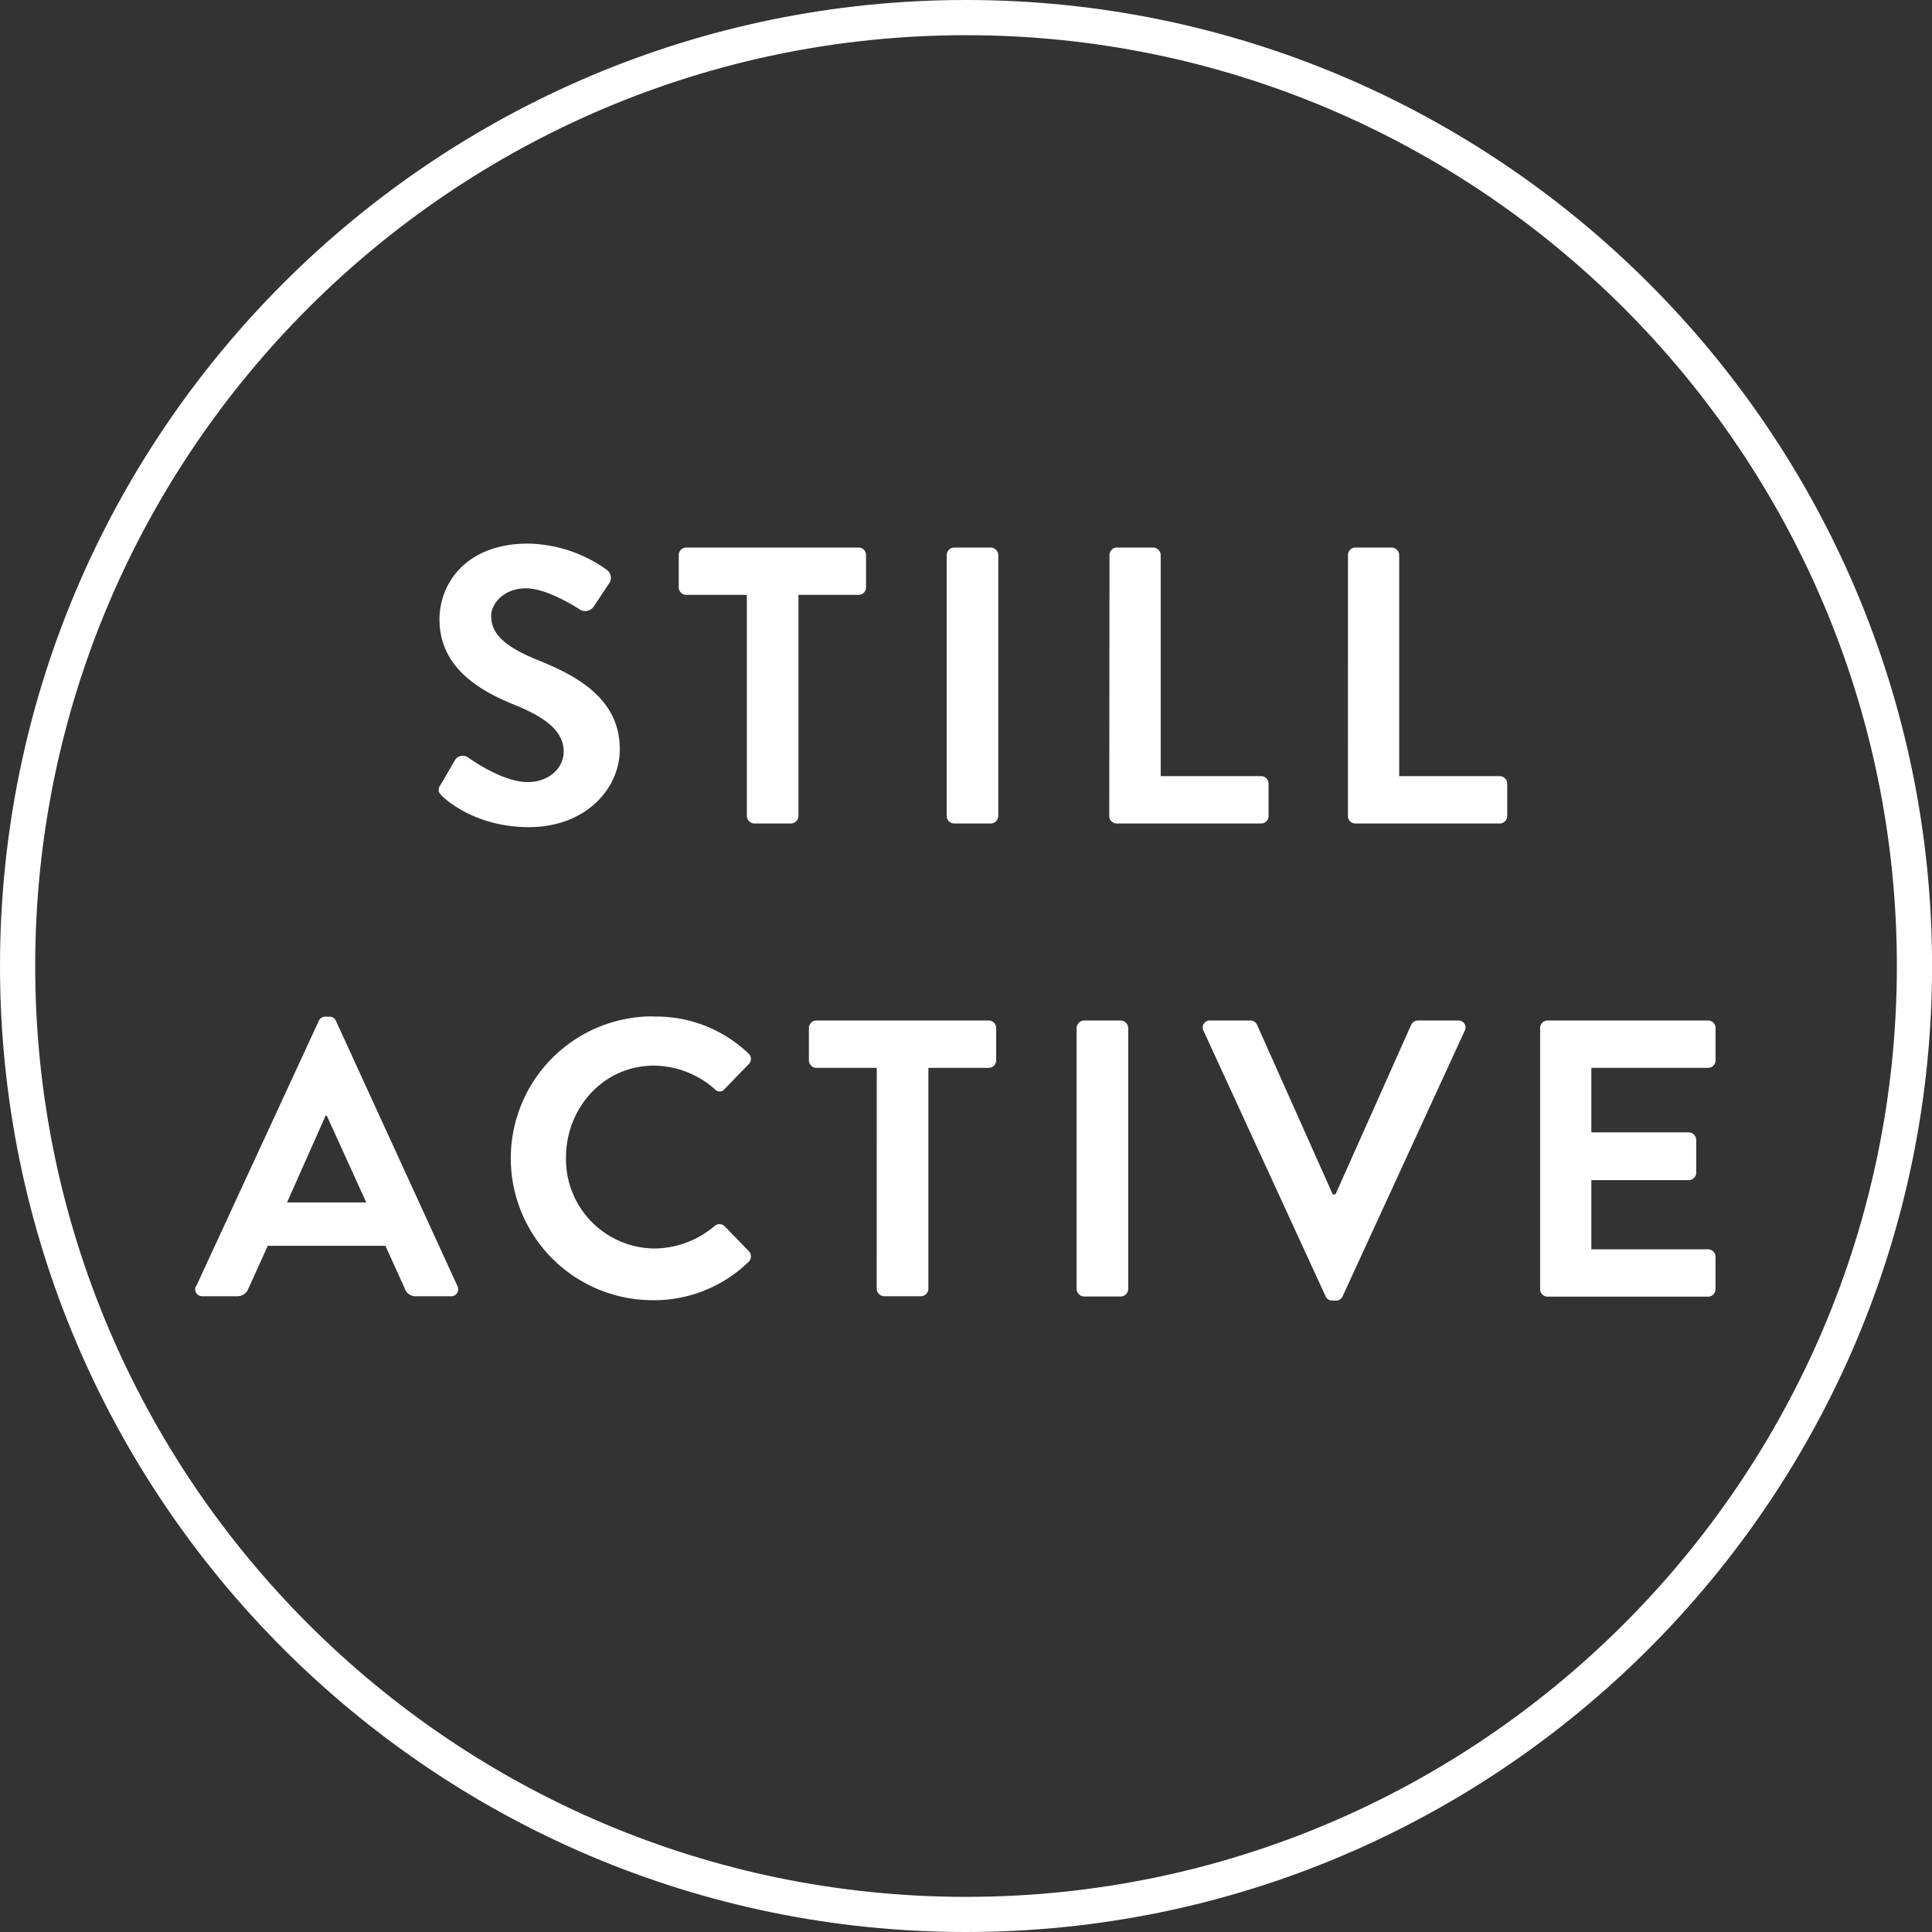 <svg id="Layer_1" data-name="Layer 1" xmlns="http://www.w3.org/2000/svg" viewBox="0 0 329.39 329.39"><rect x="0" y="0" width="329.39" height="329.39" fill="#333333" stroke="none"/><defs><style>.cls-1{fill:#fff;}</style></defs><title>logo-stillactive</title><path class="cls-1" d="M75.12,133.81l2.42-4.17a1.55,1.55,0,0,1,2.29-.47c.33.2,5.78,4.17,10.15,4.17,3.5,0,6.12-2.29,6.12-5.18,0-3.43-2.89-5.78-8.54-8.06-6.31-2.55-12.63-6.59-12.63-14.52,0-6,4.43-12.9,15.12-12.9a23.66,23.66,0,0,1,13.44,4.5,1.66,1.66,0,0,1,.4,2.22l-2.55,3.83A1.77,1.77,0,0,1,99,104c-.54-.33-5.65-3.7-9.34-3.7s-5.92,2.55-5.92,4.71c0,3.16,2.49,5.31,7.93,7.52,6.52,2.62,14,6.52,14,15.19,0,6.92-6,13.3-15.46,13.3-8.47,0-13.44-4-14.78-5.24-.6-.61-.94-.94-.33-2"/><path class="cls-1" d="M127.33,101.42H117a1.28,1.28,0,0,1-1.28-1.28V94.63A1.28,1.28,0,0,1,117,93.35h29.37a1.27,1.27,0,0,1,1.28,1.28v5.51a1.27,1.27,0,0,1-1.28,1.28H136.13v37.7a1.32,1.32,0,0,1-1.27,1.28h-6.25a1.32,1.32,0,0,1-1.28-1.28Z"/><path class="cls-1" d="M161.4,94.63a1.32,1.32,0,0,1,1.28-1.28h6.25a1.32,1.32,0,0,1,1.27,1.28v44.49a1.32,1.32,0,0,1-1.27,1.28h-6.25a1.32,1.32,0,0,1-1.28-1.28Z"/><path class="cls-1" d="M189.16,94.63a1.27,1.27,0,0,1,1.28-1.28h6.18a1.32,1.32,0,0,1,1.27,1.28v37.7H215a1.27,1.27,0,0,1,1.28,1.28v5.51a1.28,1.28,0,0,1-1.28,1.28h-24.6a1.28,1.28,0,0,1-1.28-1.28Z"/><path class="cls-1" d="M229.82,94.63a1.27,1.27,0,0,1,1.28-1.28h6.18a1.32,1.32,0,0,1,1.27,1.28v37.7h17.14a1.27,1.27,0,0,1,1.28,1.28v5.51a1.28,1.28,0,0,1-1.28,1.28h-24.6a1.28,1.28,0,0,1-1.28-1.28Z"/><path class="cls-1" d="M62.44,205l-6.72-14.78h-.21L48.94,205Zm-29,14.31,20.9-45.23a1.21,1.21,0,0,1,1.14-.74h.67a1.15,1.15,0,0,1,1.14.74L78,219.29A1.19,1.19,0,0,1,76.83,221H71a1.93,1.93,0,0,1-2-1.34l-3.29-7.26H45.65l-3.29,7.26a2,2,0,0,1-2,1.34H34.56a1.19,1.19,0,0,1-1.14-1.75"/><path class="cls-1" d="M111.3,173.32a22.74,22.74,0,0,1,16.26,6.25,1.24,1.24,0,0,1,.07,1.88l-4.1,4.23a1.07,1.07,0,0,1-1.68,0,15.9,15.9,0,0,0-10.35-4c-8.6,0-15,7.19-15,15.66a15.22,15.22,0,0,0,15.05,15.52,16.12,16.12,0,0,0,10.28-3.83,1.24,1.24,0,0,1,1.68,0l4.17,4.3a1.28,1.28,0,0,1-.07,1.82,23.06,23.06,0,0,1-16.33,6.52,24.19,24.19,0,1,1,0-48.39"/><path class="cls-1" d="M149.48,182.06H139.19a1.28,1.28,0,0,1-1.28-1.28v-5.51a1.28,1.28,0,0,1,1.28-1.28h29.37a1.27,1.27,0,0,1,1.28,1.28v5.51a1.27,1.27,0,0,1-1.28,1.28H158.28v37.7A1.32,1.32,0,0,1,157,221h-6.25a1.32,1.32,0,0,1-1.28-1.28Z"/><path class="cls-1" d="M183.55,175.27a1.32,1.32,0,0,1,1.28-1.28h6.25a1.32,1.32,0,0,1,1.27,1.28v44.49a1.32,1.32,0,0,1-1.27,1.28h-6.25a1.32,1.32,0,0,1-1.28-1.28Z"/><path class="cls-1" d="M205.19,175.74a1.19,1.19,0,0,1,1.14-1.75h6.85a1.24,1.24,0,0,1,1.14.74l12.9,28.9h.47l12.9-28.9a1.24,1.24,0,0,1,1.14-.74h6.85a1.19,1.19,0,0,1,1.14,1.75L228.91,221a1.2,1.2,0,0,1-1.14.74h-.67A1.21,1.21,0,0,1,226,221Z"/><path class="cls-1" d="M262.58,175.27a1.27,1.27,0,0,1,1.28-1.28h27.35a1.27,1.27,0,0,1,1.28,1.28v5.51a1.27,1.27,0,0,1-1.28,1.28H271.31v11h16.6a1.32,1.32,0,0,1,1.28,1.28v5.58a1.28,1.28,0,0,1-1.28,1.28h-16.6V213h19.89a1.27,1.27,0,0,1,1.28,1.28v5.51a1.28,1.28,0,0,1-1.28,1.28H263.86a1.28,1.28,0,0,1-1.28-1.28Z"/><path class="cls-1" d="M164.7,329.39C73.88,329.39,0,255.51,0,164.7S73.88,0,164.7,0s164.7,73.88,164.7,164.7S255.51,329.39,164.7,329.39ZM164.7,6C77.19,6,6,77.19,6,164.7s71.19,158.7,158.7,158.7,158.7-71.19,158.7-158.7S252.2,6,164.7,6Z"/></svg>